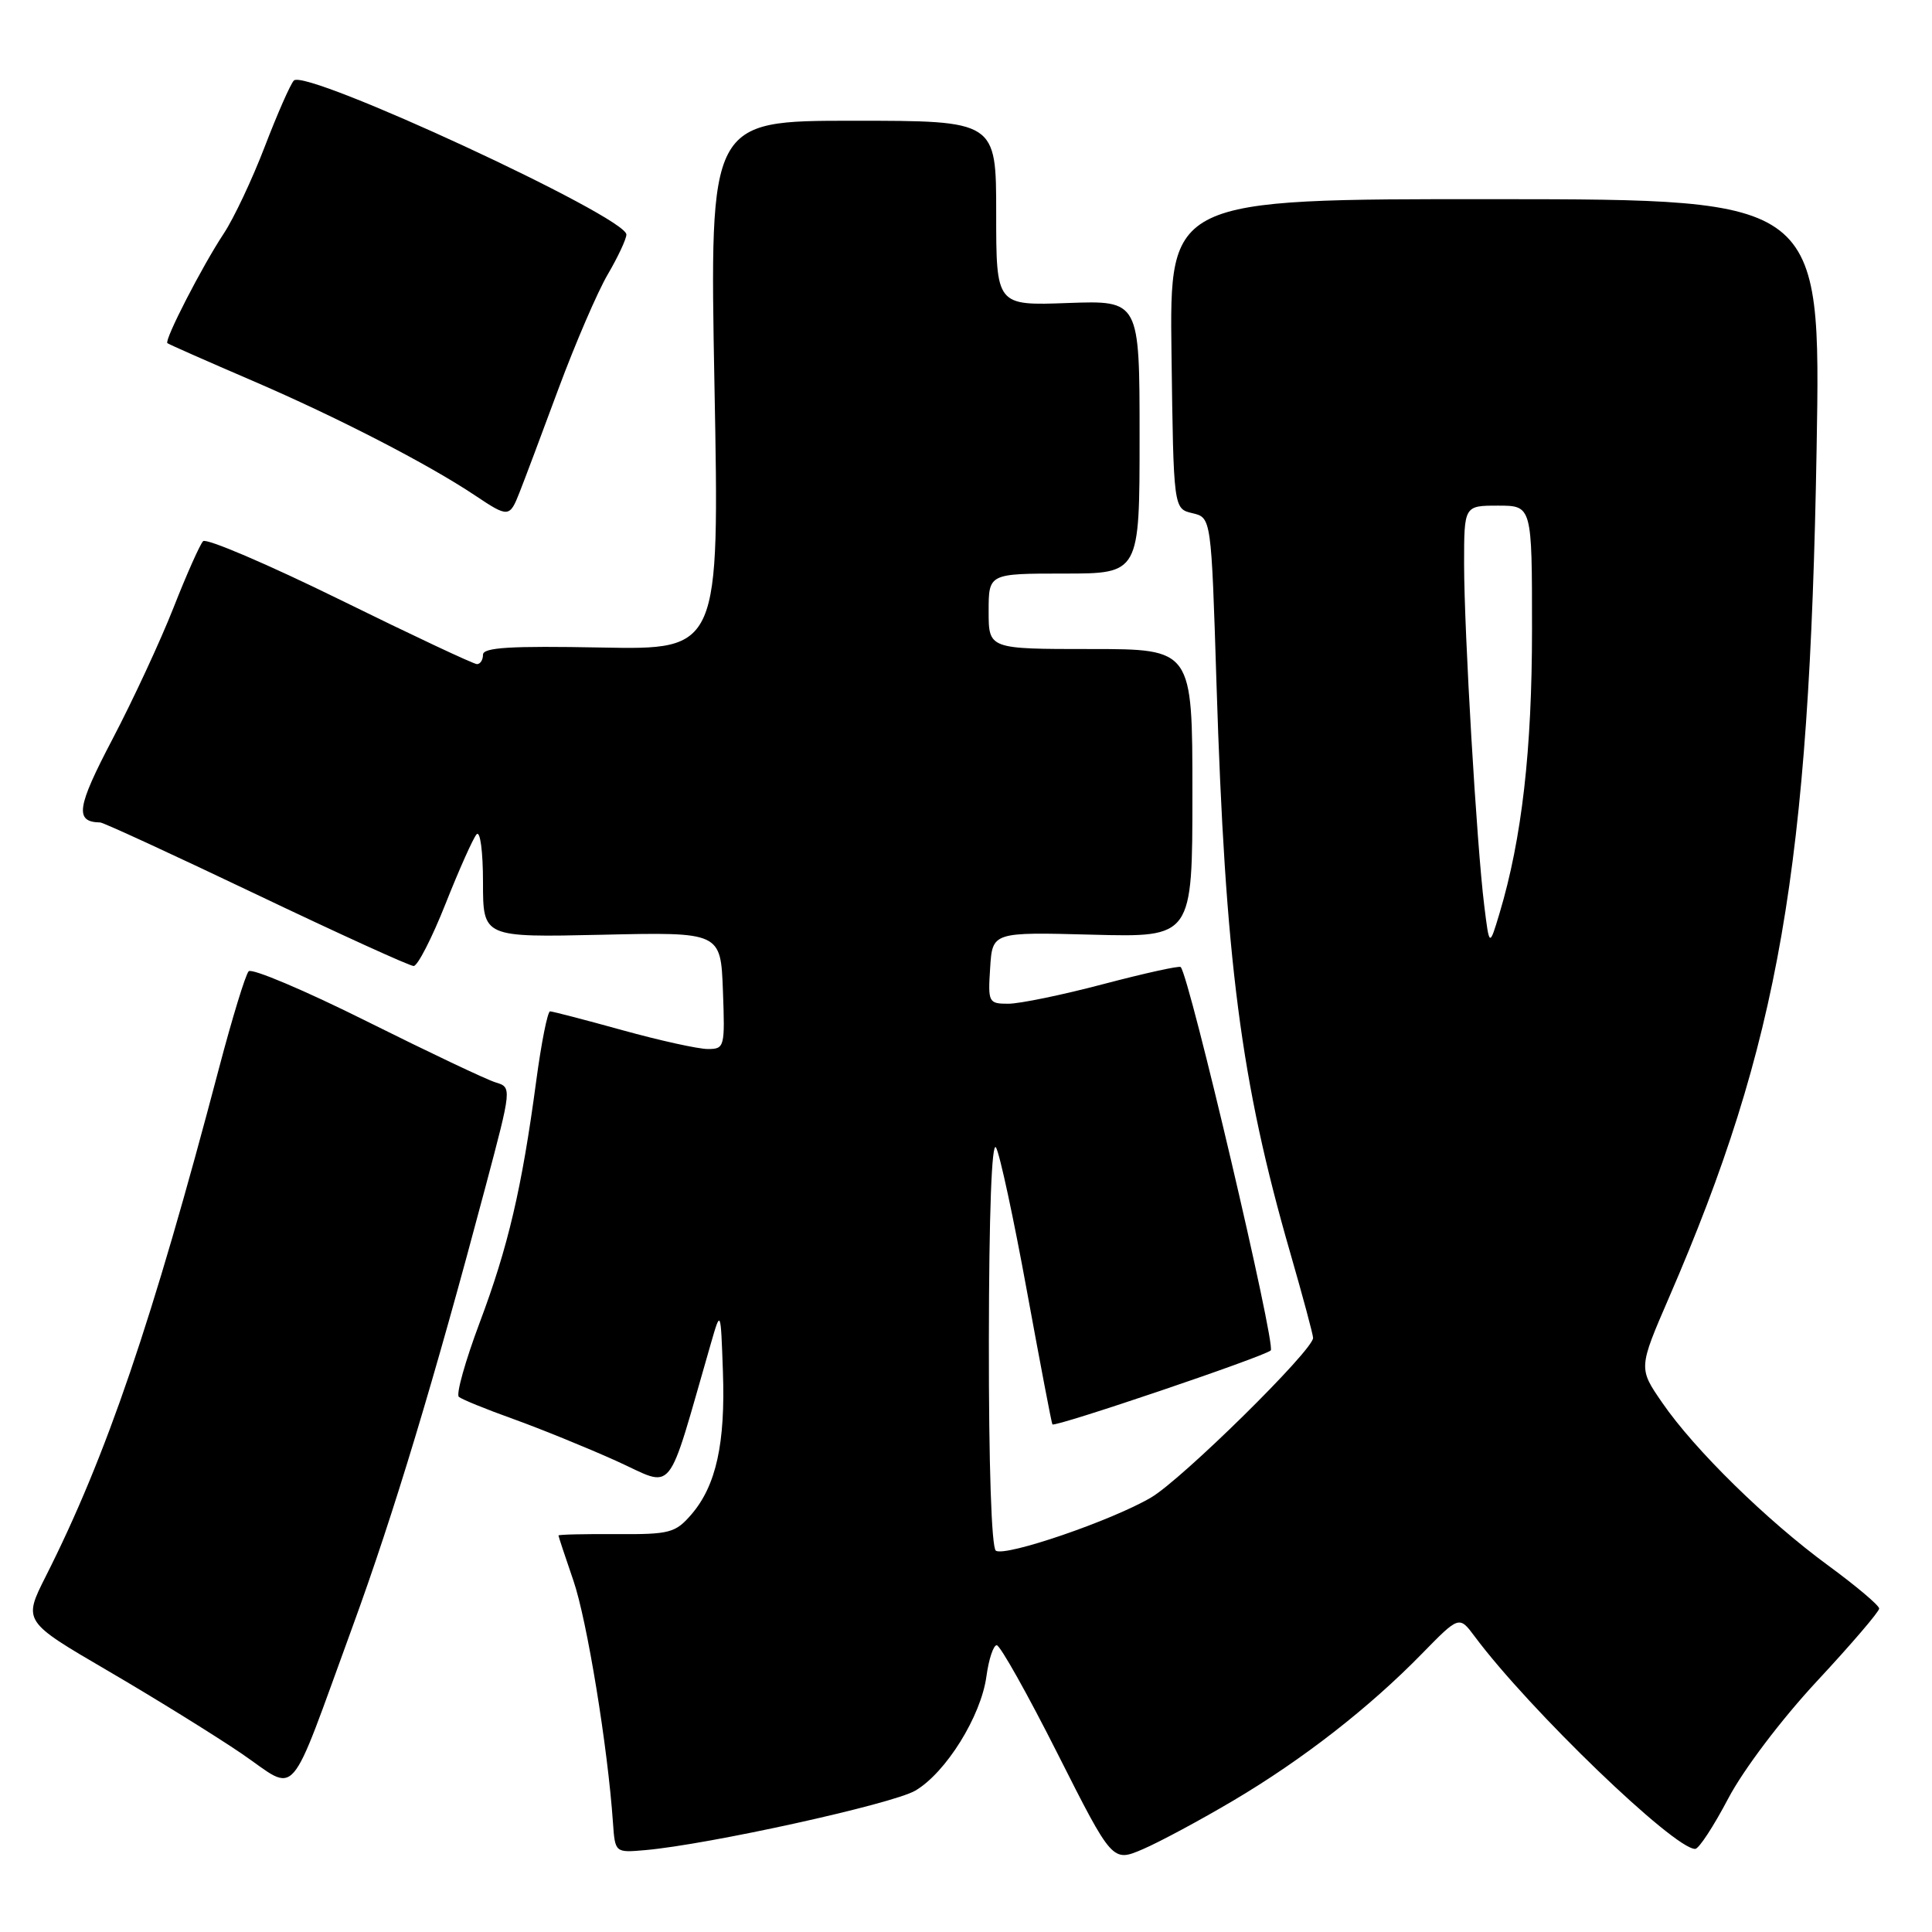 <?xml version="1.0" encoding="UTF-8" standalone="no"?>
<!DOCTYPE svg PUBLIC "-//W3C//DTD SVG 1.1//EN" "http://www.w3.org/Graphics/SVG/1.1/DTD/svg11.dtd" >
<svg xmlns="http://www.w3.org/2000/svg" xmlns:xlink="http://www.w3.org/1999/xlink" version="1.1" viewBox="0 0 256 256">
 <g >
 <path fill="currentColor"
d=" M 163.43 238.58 C 172.62 233.14 181.43 226.28 188.42 219.12 C 193.35 214.08 193.35 214.08 195.42 216.86 C 202.64 226.54 221.83 245.02 224.62 244.99 C 225.11 244.99 227.07 241.98 229.00 238.31 C 231.01 234.49 236.02 227.86 240.75 222.77 C 245.29 217.89 249.00 213.56 249.00 213.14 C 249.00 212.73 245.96 210.16 242.25 207.44 C 234.11 201.48 224.53 192.09 220.25 185.86 C 217.10 181.29 217.10 181.29 221.17 171.89 C 235.75 138.22 239.76 115.12 240.71 59.46 C 241.28 26.42 241.28 26.42 198.12 26.39 C 154.96 26.37 154.96 26.37 155.23 46.89 C 155.50 67.41 155.50 67.41 158.00 68.00 C 160.50 68.59 160.50 68.59 161.19 90.54 C 162.35 127.37 164.42 143.34 170.97 166.03 C 172.63 171.79 173.99 176.85 173.99 177.28 C 174.01 178.90 156.60 196.04 152.52 198.43 C 147.31 201.49 133.28 206.29 131.96 205.48 C 131.38 205.12 131.01 194.10 131.03 177.69 C 131.05 160.77 131.41 151.09 131.98 152.06 C 132.48 152.92 134.32 161.47 136.07 171.06 C 137.83 180.65 139.34 188.61 139.45 188.74 C 139.78 189.15 167.46 179.78 168.38 178.94 C 169.10 178.28 157.62 129.39 156.45 128.14 C 156.27 127.94 151.67 128.96 146.23 130.39 C 140.79 131.83 135.11 133.00 133.61 133.00 C 130.99 133.00 130.90 132.83 131.20 128.25 C 131.50 123.50 131.50 123.50 144.75 123.85 C 158.00 124.20 158.00 124.20 158.00 105.10 C 158.00 86.00 158.00 86.00 144.50 86.00 C 131.00 86.00 131.00 86.00 131.00 81.00 C 131.00 76.00 131.00 76.00 141.00 76.00 C 151.00 76.00 151.00 76.00 151.00 57.90 C 151.00 39.81 151.00 39.81 141.50 40.15 C 132.00 40.50 132.00 40.50 132.00 28.25 C 132.00 16.00 132.00 16.00 113.01 16.00 C 94.02 16.00 94.02 16.00 94.67 51.05 C 95.33 86.10 95.33 86.10 79.66 85.80 C 67.64 85.57 64.00 85.79 64.00 86.75 C 64.00 87.44 63.64 88.00 63.20 88.00 C 62.76 88.00 54.59 84.16 45.04 79.46 C 35.49 74.77 27.33 71.28 26.91 71.71 C 26.49 72.15 24.73 76.10 23.00 80.50 C 21.27 84.90 17.63 92.74 14.91 97.93 C 10.15 107.00 9.87 108.92 13.28 108.98 C 13.71 108.99 23.01 113.28 33.95 118.50 C 44.89 123.72 54.28 128.00 54.81 128.00 C 55.34 128.00 57.24 124.29 59.04 119.75 C 60.84 115.21 62.69 111.07 63.15 110.55 C 63.63 110.02 64.00 112.84 64.00 116.91 C 64.00 124.21 64.00 124.21 79.75 123.86 C 95.50 123.50 95.50 123.50 95.79 131.25 C 96.07 138.75 96.01 139.00 93.79 139.00 C 92.52 139.00 87.44 137.88 82.49 136.51 C 77.55 135.14 73.23 134.02 72.89 134.01 C 72.56 134.01 71.73 138.16 71.05 143.25 C 69.15 157.45 67.33 165.23 63.55 175.28 C 61.65 180.35 60.41 184.76 60.80 185.09 C 61.18 185.42 64.42 186.74 68.00 188.02 C 71.58 189.31 77.71 191.80 81.64 193.57 C 89.55 197.13 88.18 198.83 94.20 178.00 C 95.50 173.50 95.50 173.50 95.79 181.74 C 96.13 191.25 94.89 196.85 91.63 200.65 C 89.49 203.13 88.76 203.32 81.66 203.28 C 77.45 203.25 74.00 203.33 74.00 203.46 C 74.00 203.58 74.89 206.27 75.98 209.44 C 77.78 214.67 80.53 231.48 81.22 241.50 C 81.50 245.50 81.50 245.50 85.50 245.15 C 93.85 244.42 118.23 239.05 121.28 237.27 C 125.34 234.89 130.00 227.40 130.71 222.10 C 131.02 219.85 131.63 218.00 132.07 218.00 C 132.52 218.00 136.15 224.47 140.14 232.38 C 147.40 246.76 147.40 246.76 151.45 245.02 C 153.68 244.06 159.07 241.16 163.43 238.58 Z  M 46.73 215.50 C 52.15 200.66 57.51 182.92 64.32 157.29 C 67.83 144.08 67.83 144.08 65.66 143.42 C 64.47 143.06 56.80 139.42 48.60 135.33 C 40.41 131.24 33.36 128.26 32.95 128.70 C 32.53 129.14 30.77 134.90 29.03 141.50 C 20.17 175.14 14.09 192.98 6.07 208.86 C 3.06 214.83 3.06 214.83 14.28 221.38 C 20.45 224.98 28.42 229.92 32.00 232.35 C 39.61 237.54 38.00 239.38 46.73 215.50 Z  M 68.84 65.25 C 69.44 63.74 71.76 57.57 73.99 51.54 C 76.23 45.51 79.17 38.68 80.53 36.36 C 81.89 34.04 83.00 31.66 83.00 31.08 C 83.00 28.72 40.53 9.05 38.94 10.67 C 38.49 11.13 36.76 15.06 35.09 19.41 C 33.42 23.77 30.97 28.96 29.64 30.96 C 26.76 35.32 21.74 45.09 22.18 45.47 C 22.36 45.62 27.45 47.87 33.50 50.47 C 44.70 55.29 56.71 61.48 62.98 65.67 C 67.36 68.60 67.53 68.58 68.84 65.25 Z  M 196.67 120.00 C 195.67 111.97 194.01 83.74 194.00 74.75 C 194.00 67.00 194.00 67.00 198.50 67.00 C 203.00 67.00 203.00 67.00 203.00 83.37 C 203.00 99.41 201.66 111.11 198.70 121.00 C 197.35 125.50 197.35 125.50 196.67 120.00 Z "/>
</g>
</svg>